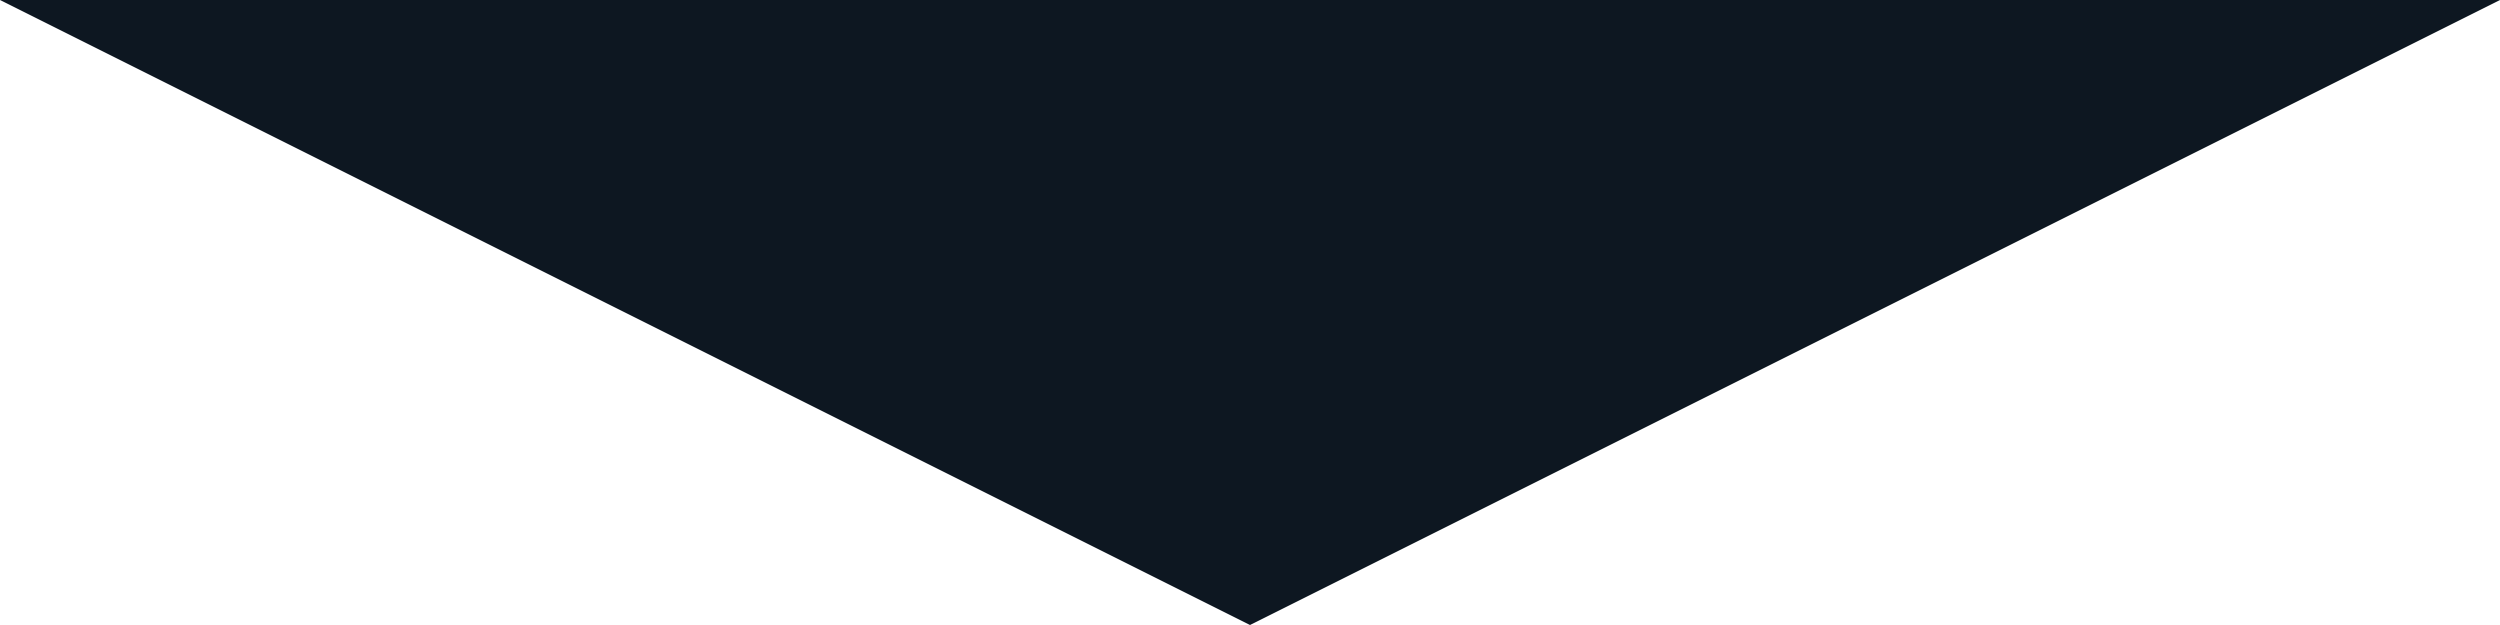 <?xml version="1.0" encoding="UTF-8"?>
<svg width="160px" height="40px" viewBox="0 0 160 40" version="1.1" xmlns="http://www.w3.org/2000/svg" xmlns:xlink="http://www.w3.org/1999/xlink">
    <!-- Generator: Sketch 48.2 (47327) - http://www.bohemiancoding.com/sketch -->
    <title>next</title>
    <desc>Created with Sketch.</desc>
    <defs></defs>
    <g id="next" stroke="none" stroke-width="1" fill="none" fill-rule="evenodd">
        <polygon fill="#0D1721" points="0 1.13686838e-13 160 1.13686838e-13 80 40"></polygon>
    </g>
</svg>